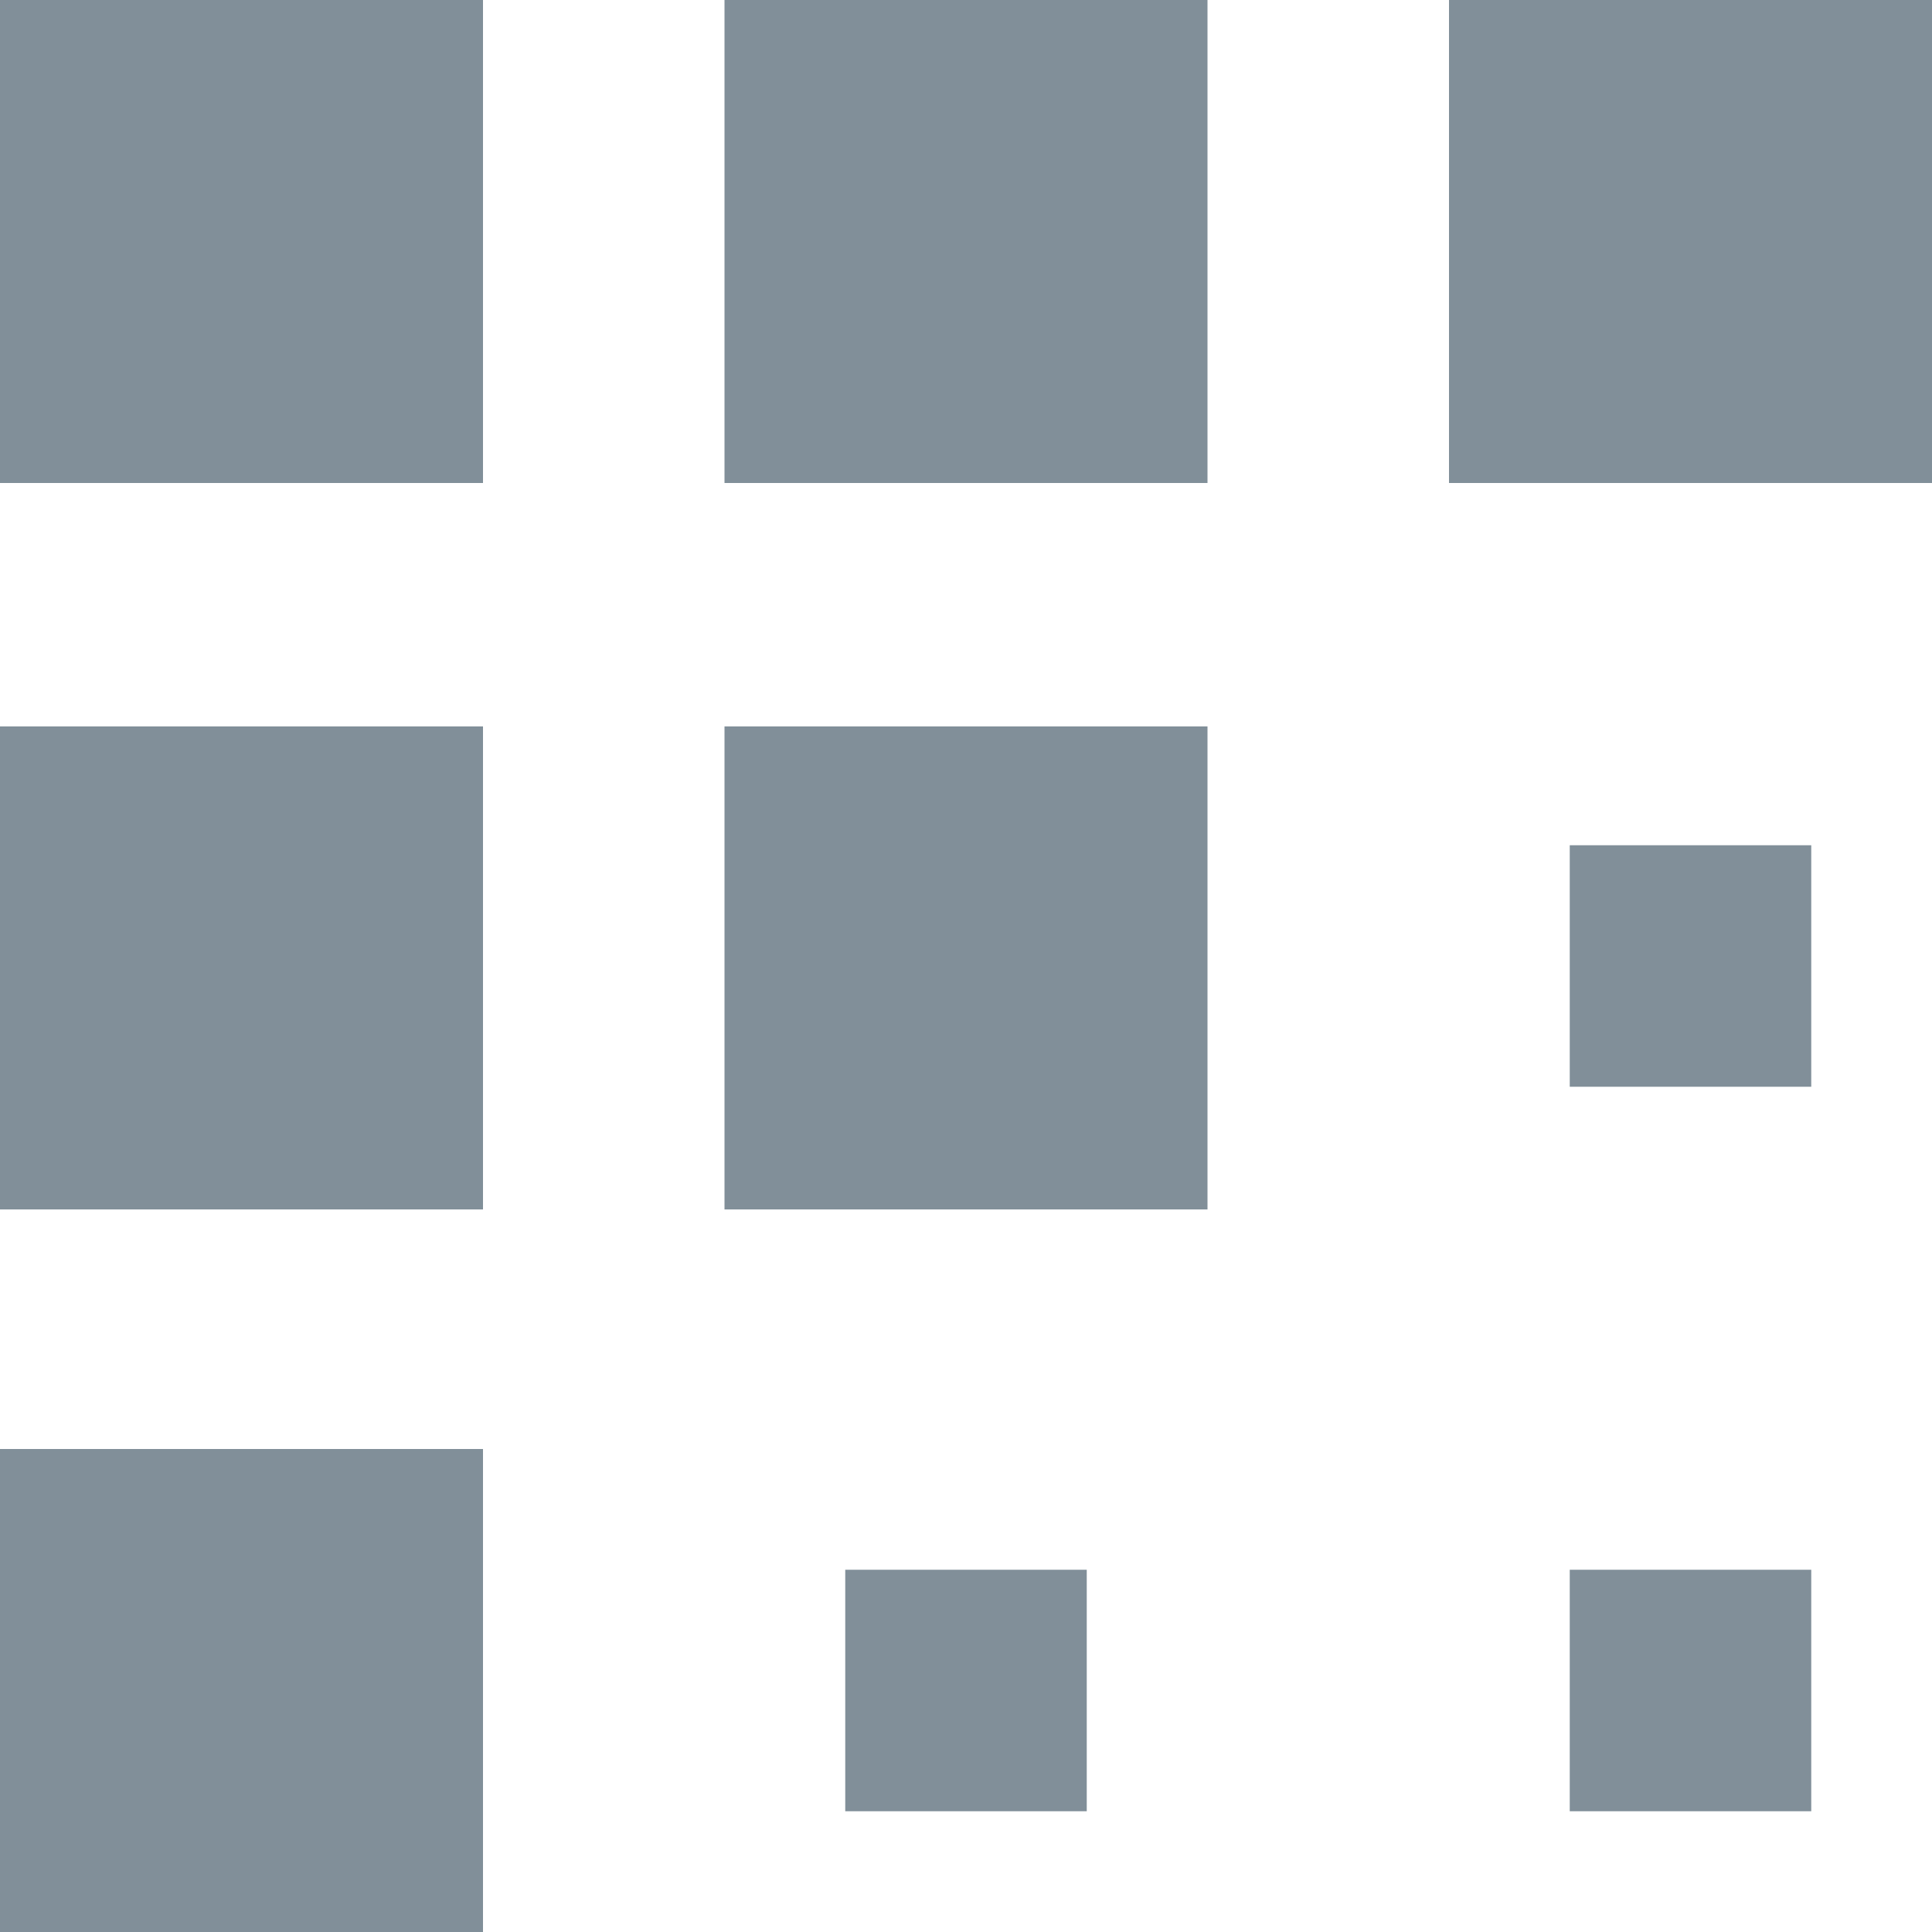 <?xml version="1.0" encoding="UTF-8"?>
<svg width="16px" height="16px" viewBox="0 0 16 16" version="1.1" xmlns="http://www.w3.org/2000/svg" xmlns:xlink="http://www.w3.org/1999/xlink">
    <!-- Generator: Sketch 54.1 (76490) - https://sketchapp.com -->
    <title>Icons/16px/Connections</title>
    <desc>Created with Sketch.</desc>
    <g id="Icons/16px/Connections" stroke="none" stroke-width="1" fill="none" fill-rule="evenodd">
        <path d="M0,6.016 L4,6.016 L4,10.016 L0,10.016 L0,6.016 Z M0,12 L4,12 L4,16 L0,16 L0,12 Z M6,3.78364007e-13 L10,3.78364007e-13 L10,4 L6,4 L6,3.78364007e-13 Z M0,3.78364007e-13 L4,3.78364007e-13 L4,4 L0,4 L0,3.78364007e-13 Z M12,3.78364007e-13 L16,3.78364007e-13 L16,4 L12,4 L12,3.78364007e-13 Z M6,6.016 L10,6.016 L10,10.016 L6,10.016 L6,6.016 Z M13,7 L15,7 L15,9 L13,9 L13,7 Z M13,13 L15,13 L15,15 L13,15 L13,13 Z M7,13 L9,13 L9,15 L7,15 L7,13 Z" id="i-16-connections" fill="#818F99"></path>
    </g>
</svg>